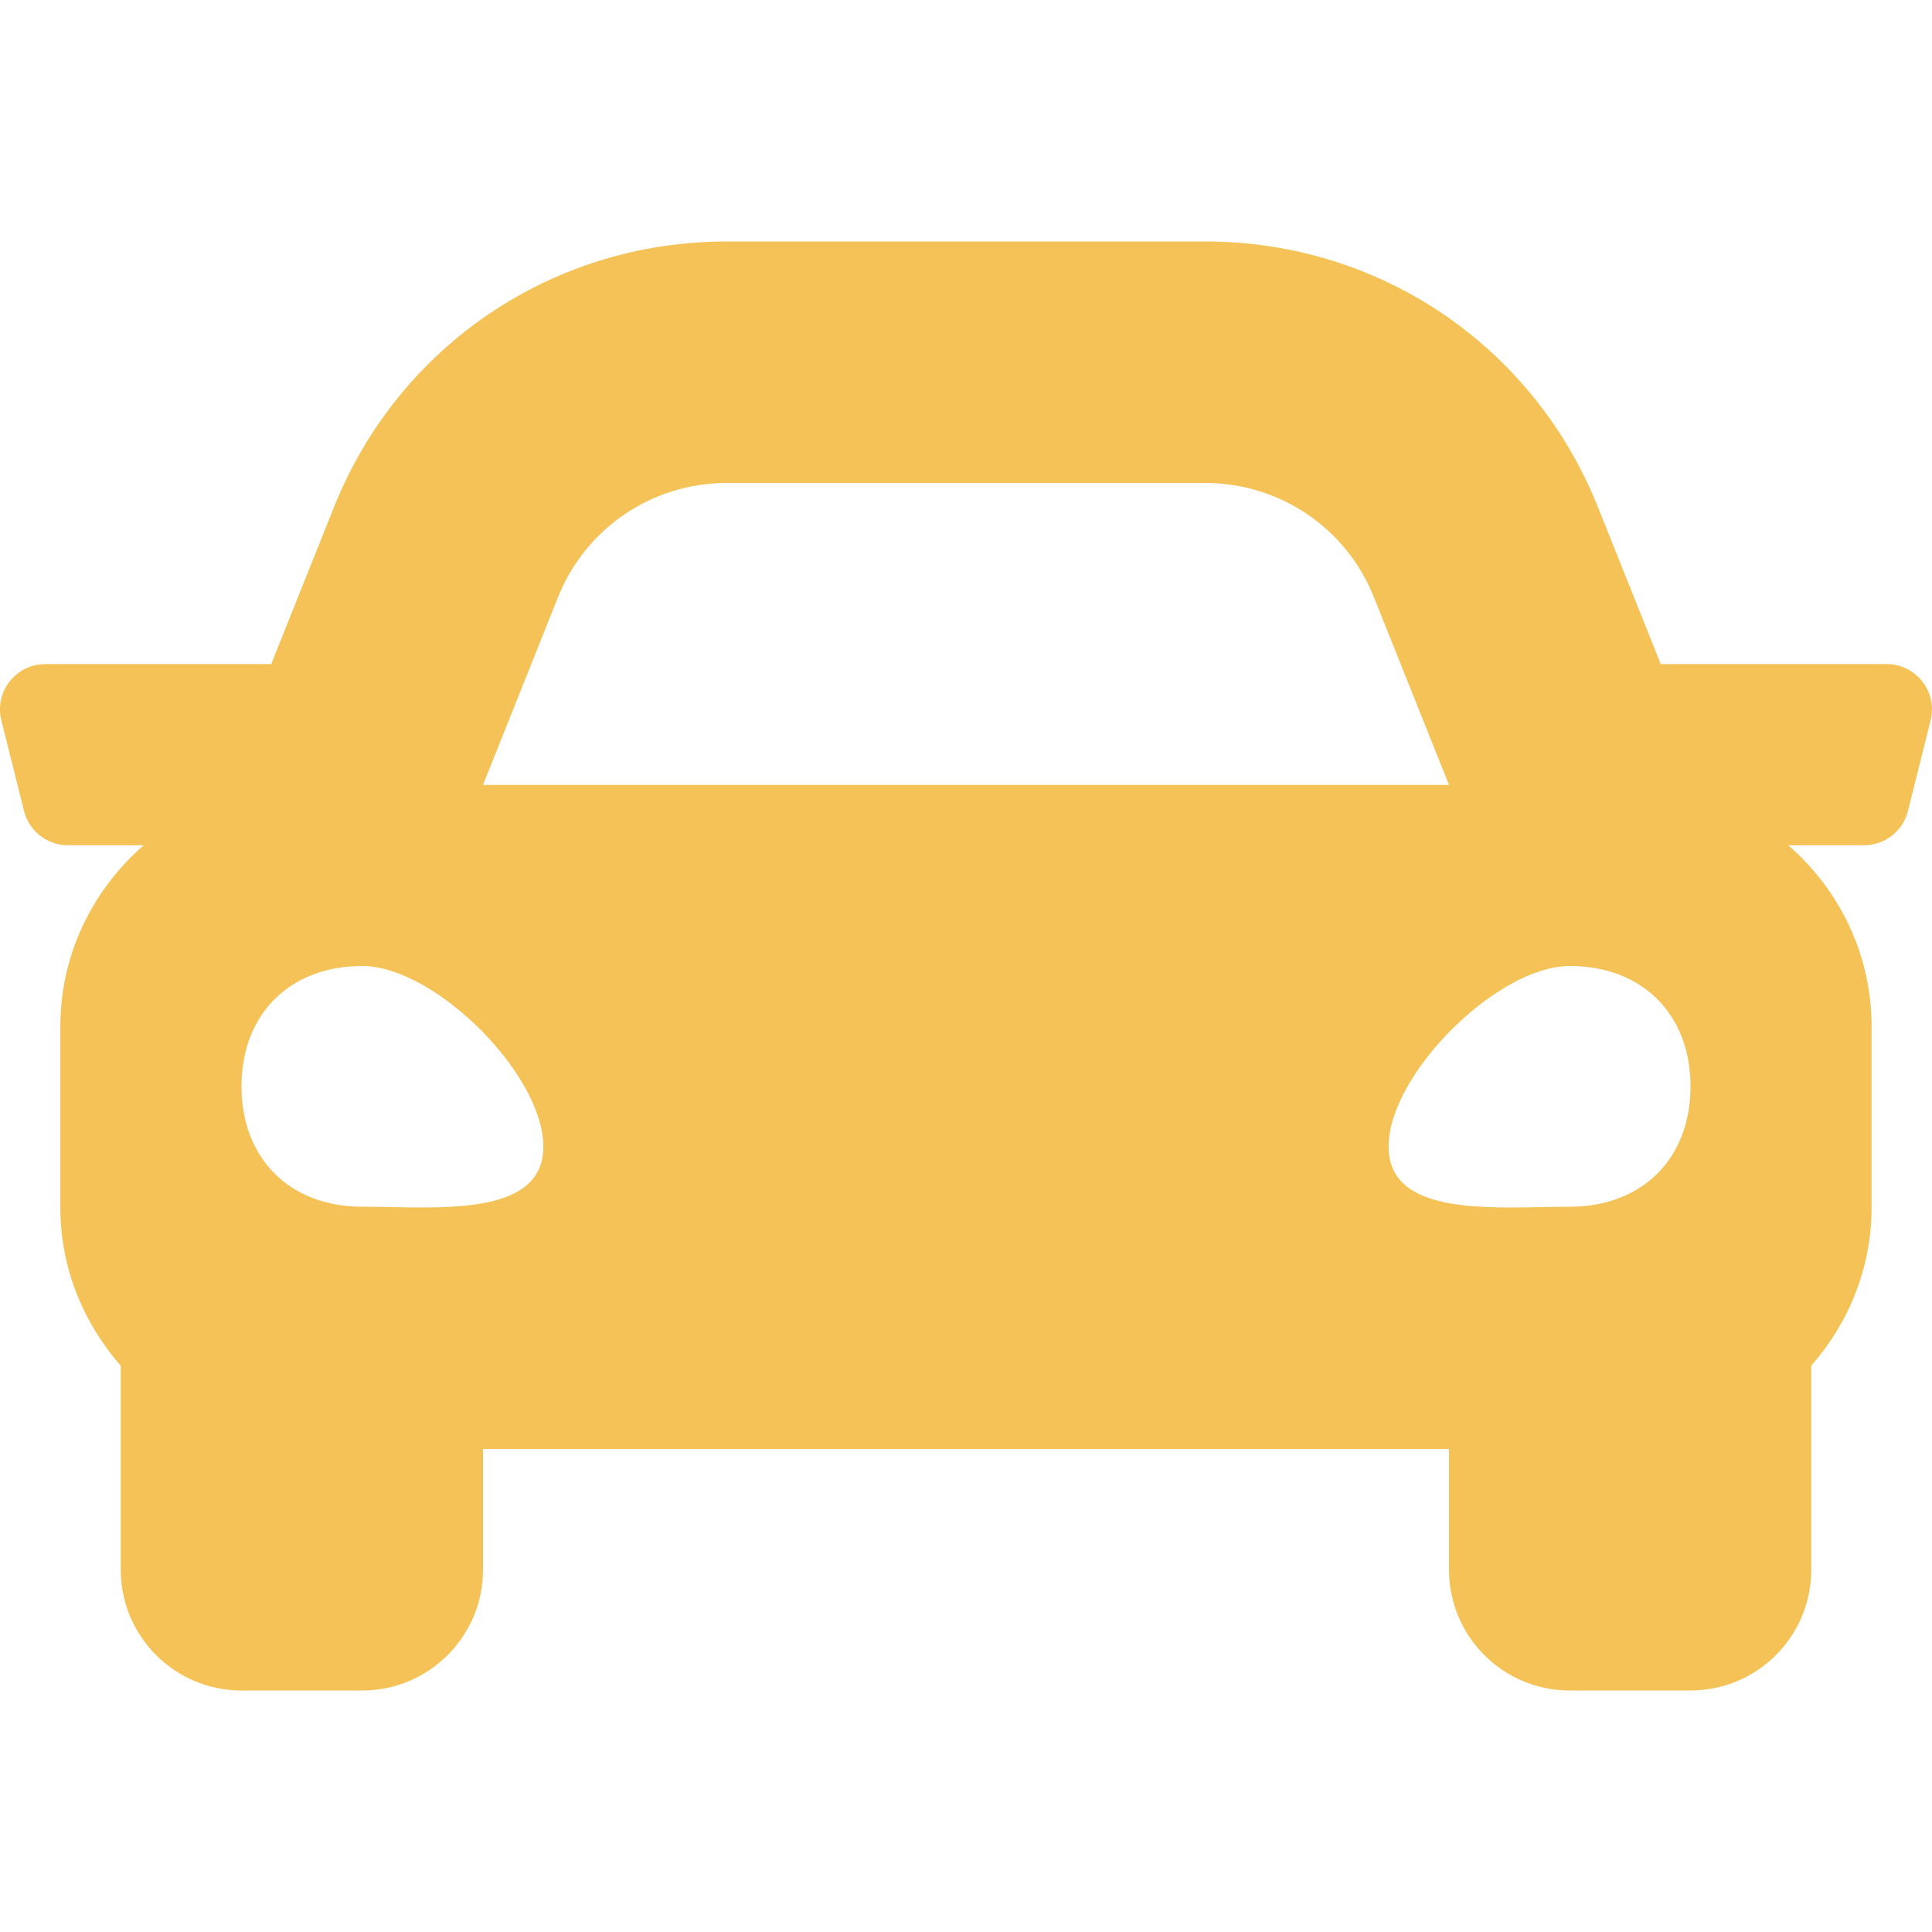 <svg width="30" height="30" viewBox="0 0 30 30" fill="none" xmlns="http://www.w3.org/2000/svg">
<path d="M29.296 10.312H25.788L24.813 7.875C23.811 5.369 21.42 3.75 18.72 3.75H11.279C8.58 3.75 6.188 5.369 5.186 7.875L4.211 10.312H0.703C0.246 10.312 -0.09 10.743 0.021 11.186L0.373 12.592C0.451 12.905 0.732 13.125 1.055 13.125H2.231C1.444 13.812 0.937 14.811 0.937 15.938V18.75C0.937 19.695 1.298 20.547 1.875 21.207V24.375C1.875 25.41 2.714 26.25 3.75 26.25H5.625C6.66 26.25 7.5 25.41 7.5 24.375V22.5H22.5V24.375C22.5 25.41 23.339 26.25 24.375 26.25H26.25C27.285 26.25 28.125 25.41 28.125 24.375V21.207C28.701 20.548 29.062 19.695 29.062 18.75V15.938C29.062 14.811 28.555 13.812 27.769 13.125H28.945C29.268 13.125 29.549 12.905 29.627 12.592L29.978 11.186C30.089 10.743 29.753 10.312 29.296 10.312ZM8.667 9.268C9.095 8.2 10.129 7.5 11.279 7.5H18.72C19.87 7.5 20.905 8.2 21.332 9.268L22.5 12.188H7.5L8.667 9.268ZM5.625 18.738C4.5 18.738 3.75 17.991 3.75 16.869C3.75 15.748 4.5 15 5.625 15C6.75 15 8.437 16.682 8.437 17.804C8.437 18.925 6.75 18.738 5.625 18.738ZM24.375 18.738C23.25 18.738 21.562 18.925 21.562 17.804C21.562 16.682 23.25 15 24.375 15C25.5 15 26.25 15.748 26.25 16.869C26.25 17.991 25.5 18.738 24.375 18.738Z" fill="#F5C257"/>
</svg>

